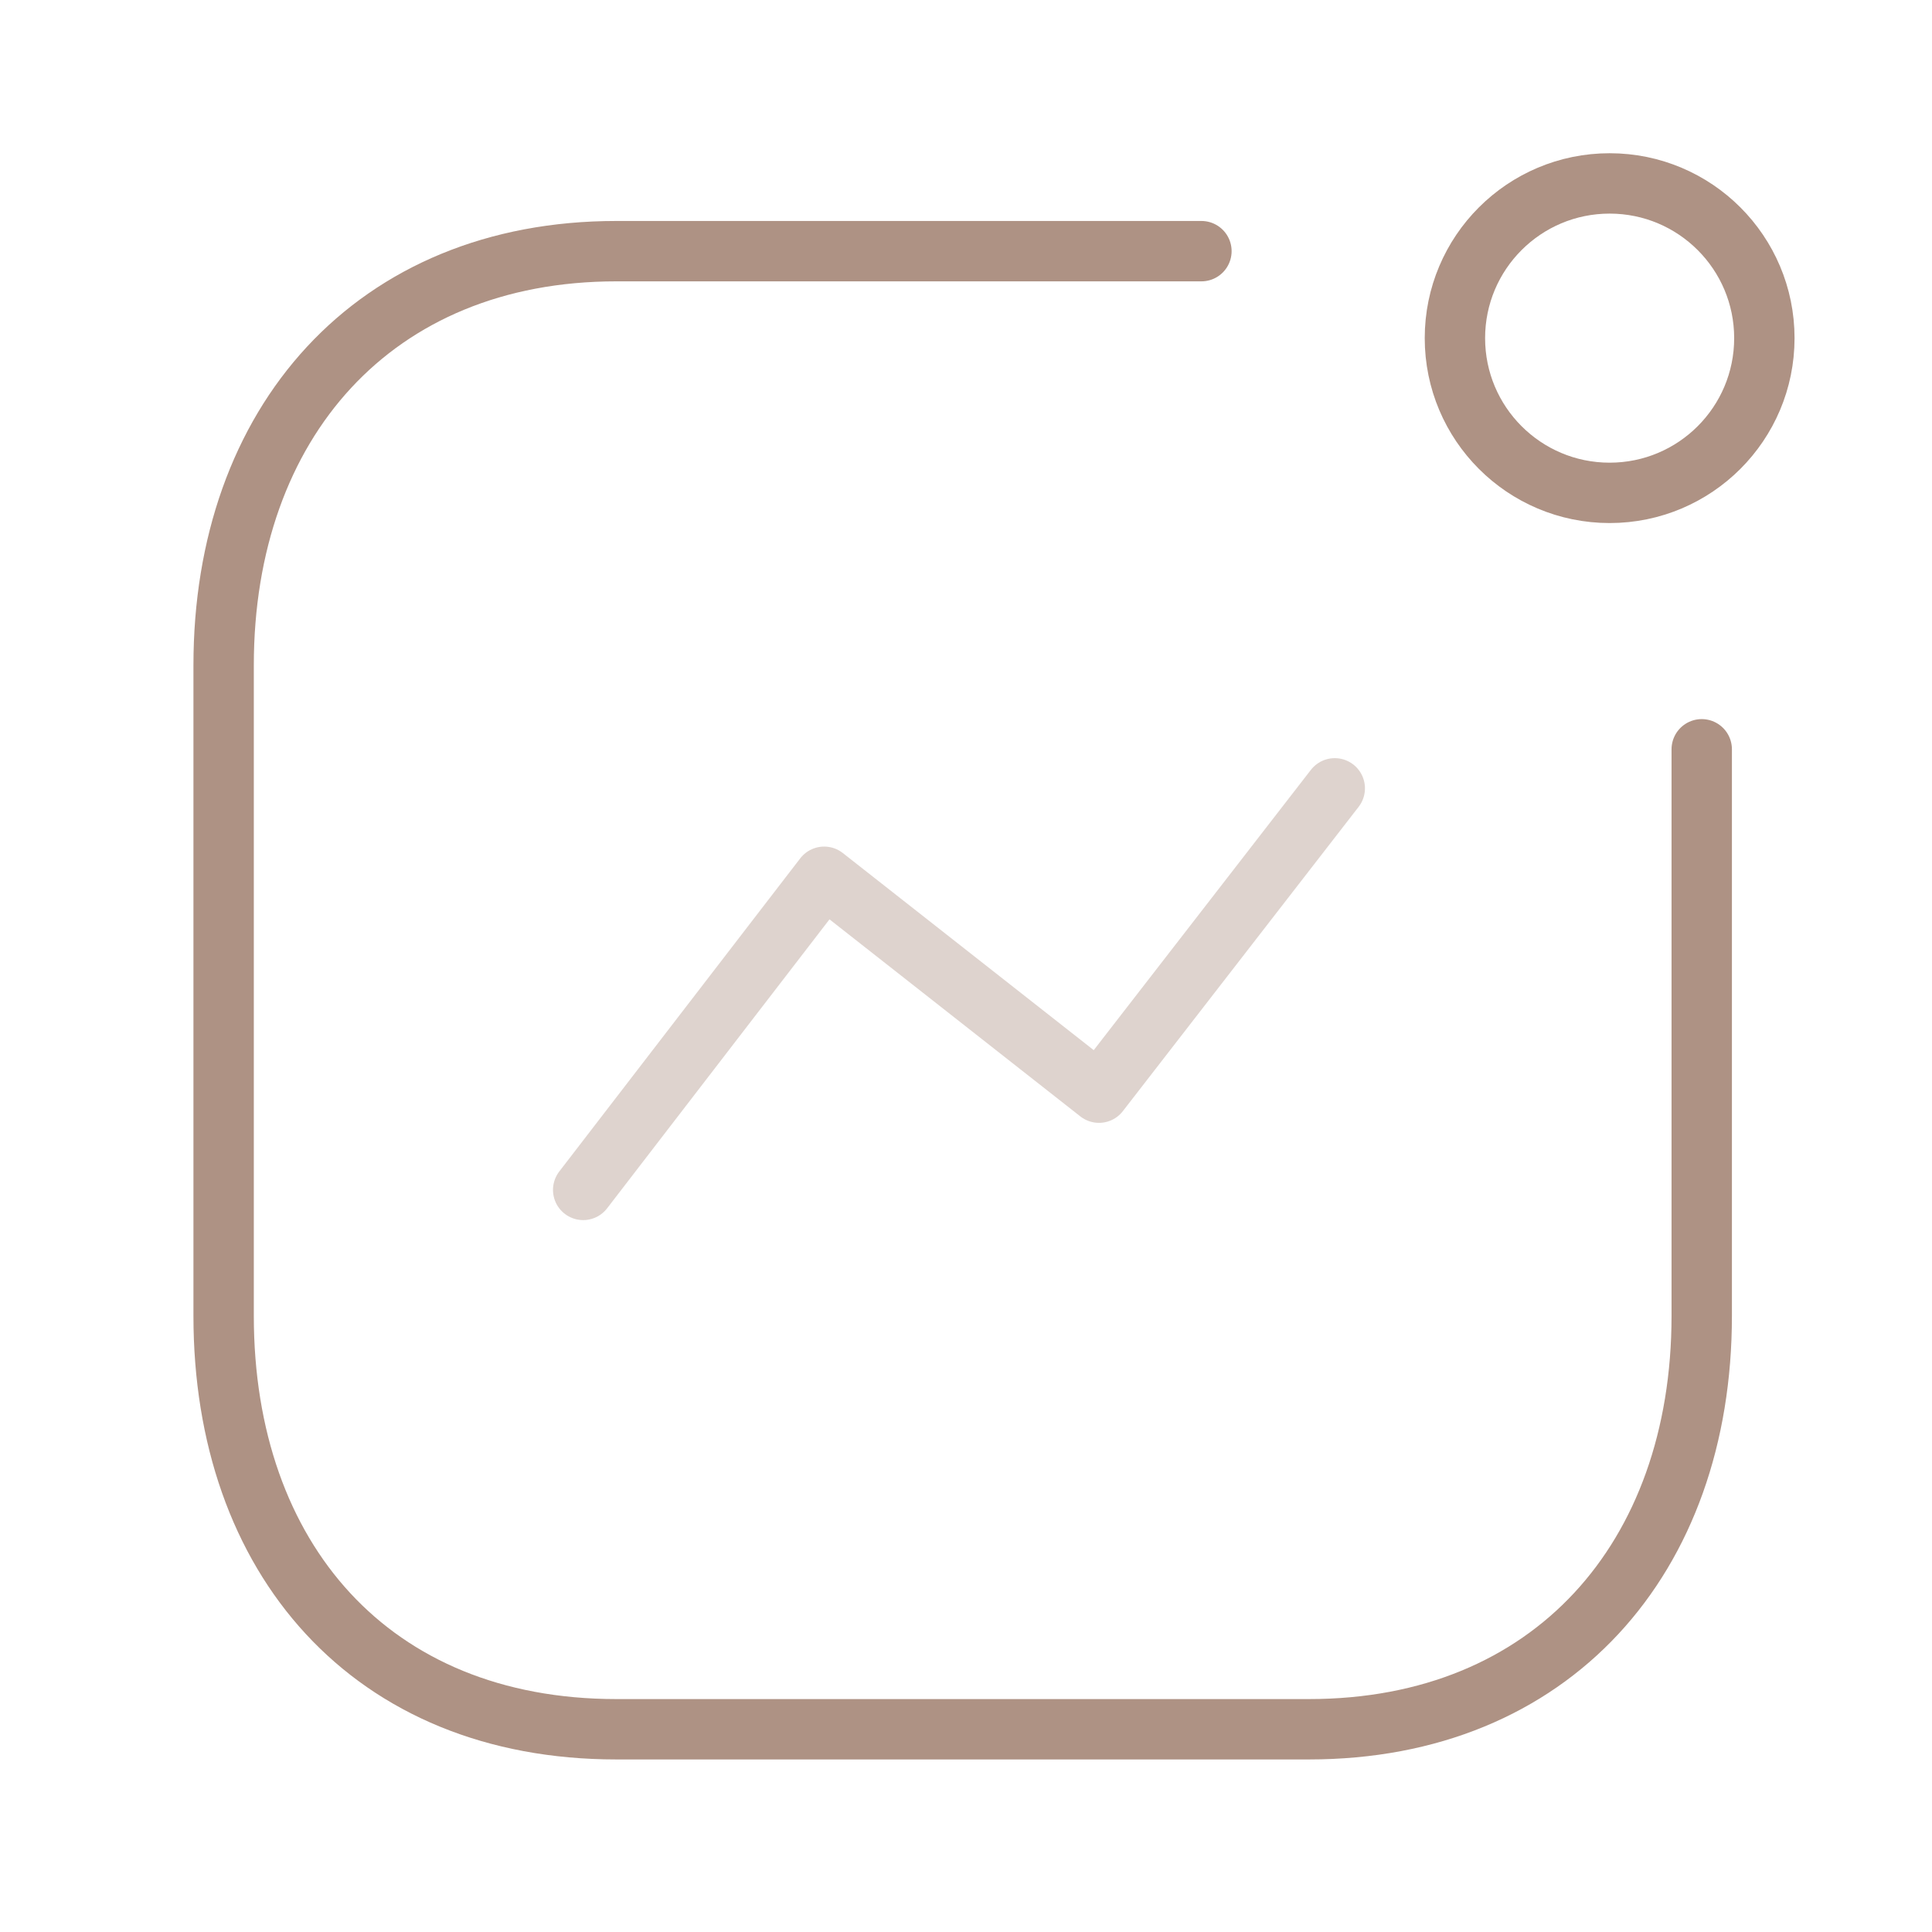 <svg width="48" height="48" viewBox="0 0 48 48" fill="none" xmlns="http://www.w3.org/2000/svg">
<path opacity="0.4" d="M14.489 29.563L20.476 21.783L27.304 27.147L33.162 19.586" stroke="#AE9284" stroke-width="1.5" stroke-linecap="round" stroke-linejoin="round"/>
<ellipse cx="39.991" cy="8.401" rx="3.844" ry="3.844" stroke="#AE9284" stroke-width="1.5" stroke-linecap="round" stroke-linejoin="round"/>
<path d="M29.849 6.24H15.313C9.29 6.24 5.556 10.506 5.556 16.529V32.693C5.556 38.716 9.217 42.963 15.313 42.963H32.521C38.544 42.963 42.279 38.716 42.279 32.693V18.616" stroke="#AE9284" stroke-width="1.5" stroke-linecap="round" stroke-linejoin="round"/>
</svg>
